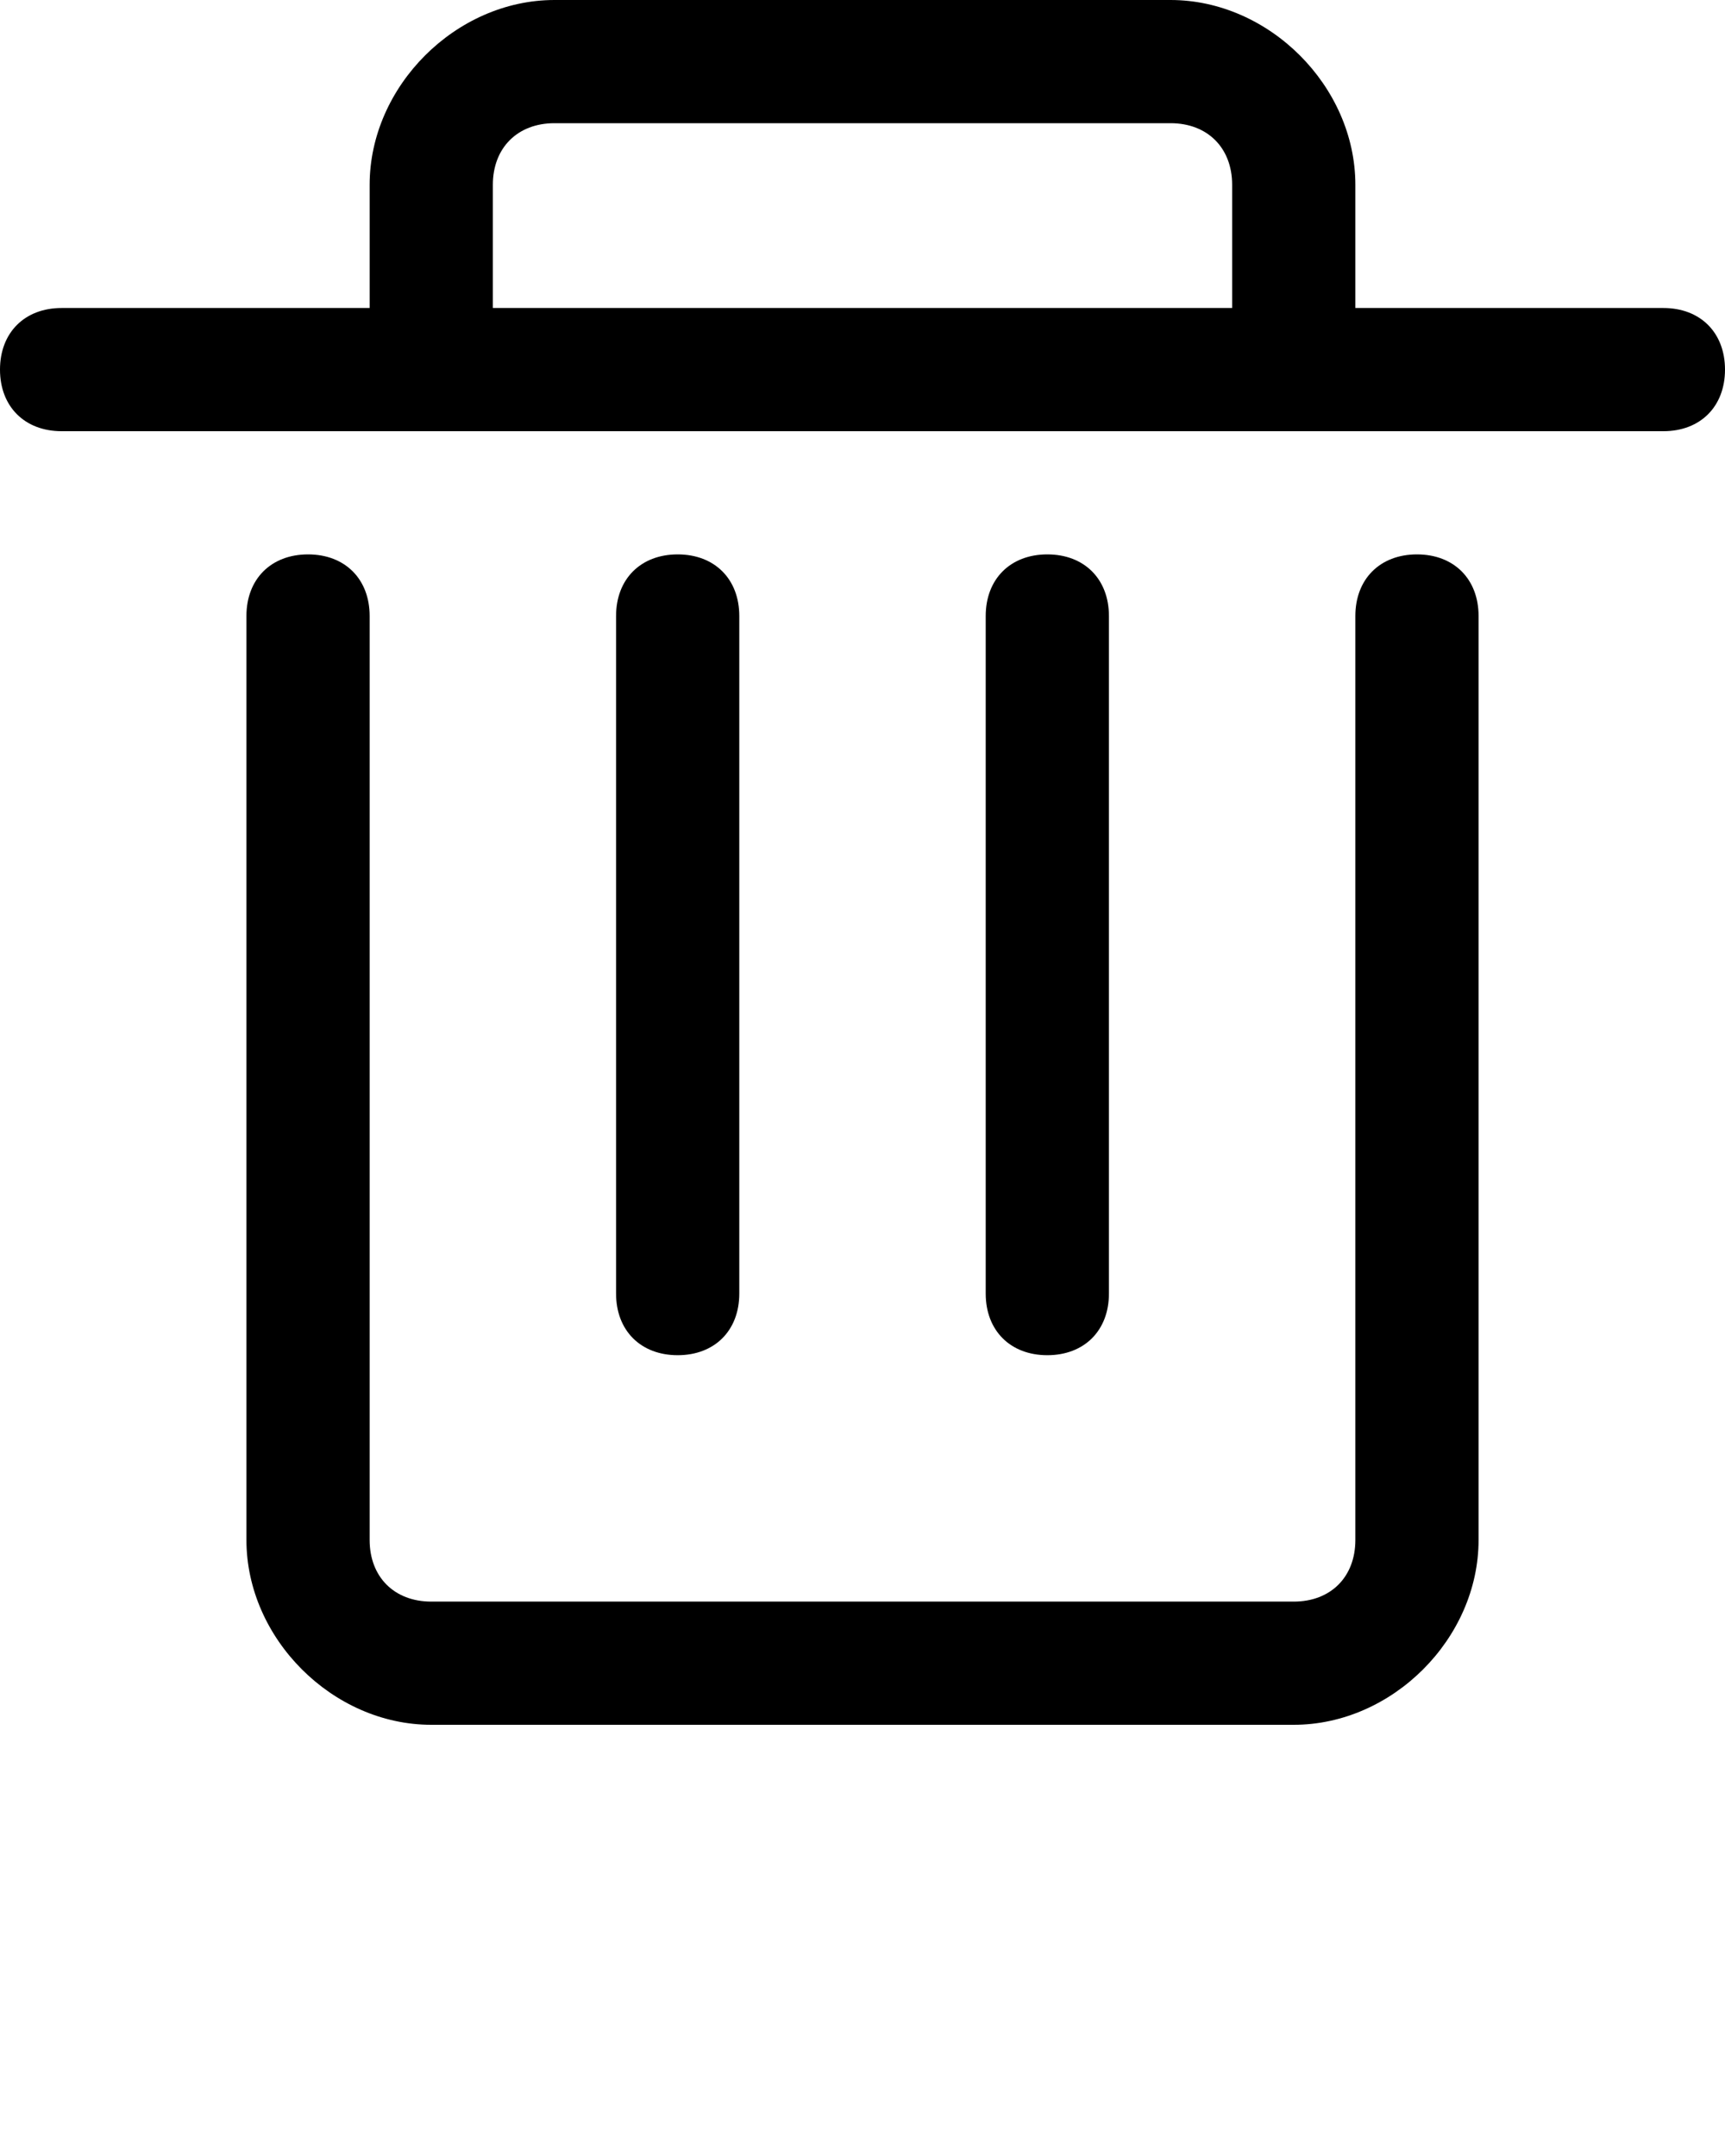 <?xml version="1.0" encoding="utf-8"?>
<!-- Generator: Adobe Illustrator 22.1.0, SVG Export Plug-In . SVG Version: 6.00 Build 0)  -->
<svg version="1.1" id="Layer_1" xmlns="http://www.w3.org/2000/svg" xmlns:xlink="http://www.w3.org/1999/xlink" x="0px" y="0px"
	 viewBox="0 0 14 17.5" style="enable-background:new 0 0 14 17.5;" xml:space="preserve">
<title>Delete 5</title>
<desc>Created with Sketch.</desc>
<g>
	<g>
		<path d="M8.5,11C8.2,11,8,10.8,8,10.5V5c0-0.3,0.2-0.5,0.5-0.5S9,4.7,9,5v5.5C9,10.8,8.8,11,8.5,11z M5.5,11C5.2,11,5,10.8,5,10.5
			V5c0-0.3,0.2-0.5,0.5-0.5S6,4.7,6,5v5.5C6,10.8,5.8,11,5.5,11z M13.5,2.5H11v-1C11,0.7,10.3,0,9.5,0h-5C3.7,0,3,0.7,3,1.5v1H0.5
			C0.2,2.5,0,2.7,0,3s0.2,0.5,0.5,0.5h13C13.8,3.5,14,3.3,14,3S13.8,2.5,13.5,2.5z M4,1.5C4,1.2,4.2,1,4.5,1h5C9.8,1,10,1.2,10,1.5
			v1H4V1.5z M10.5,14h-7C2.7,14,2,13.3,2,12.5V5c0-0.3,0.2-0.5,0.5-0.5S3,4.7,3,5v7.5C3,12.8,3.2,13,3.5,13h7c0.3,0,0.5-0.2,0.5-0.5
			V5c0-0.3,0.2-0.5,0.5-0.5S12,4.7,12,5v7.5C12,13.3,11.3,14,10.5,14z"/>
	</g>
</g>
</svg>
